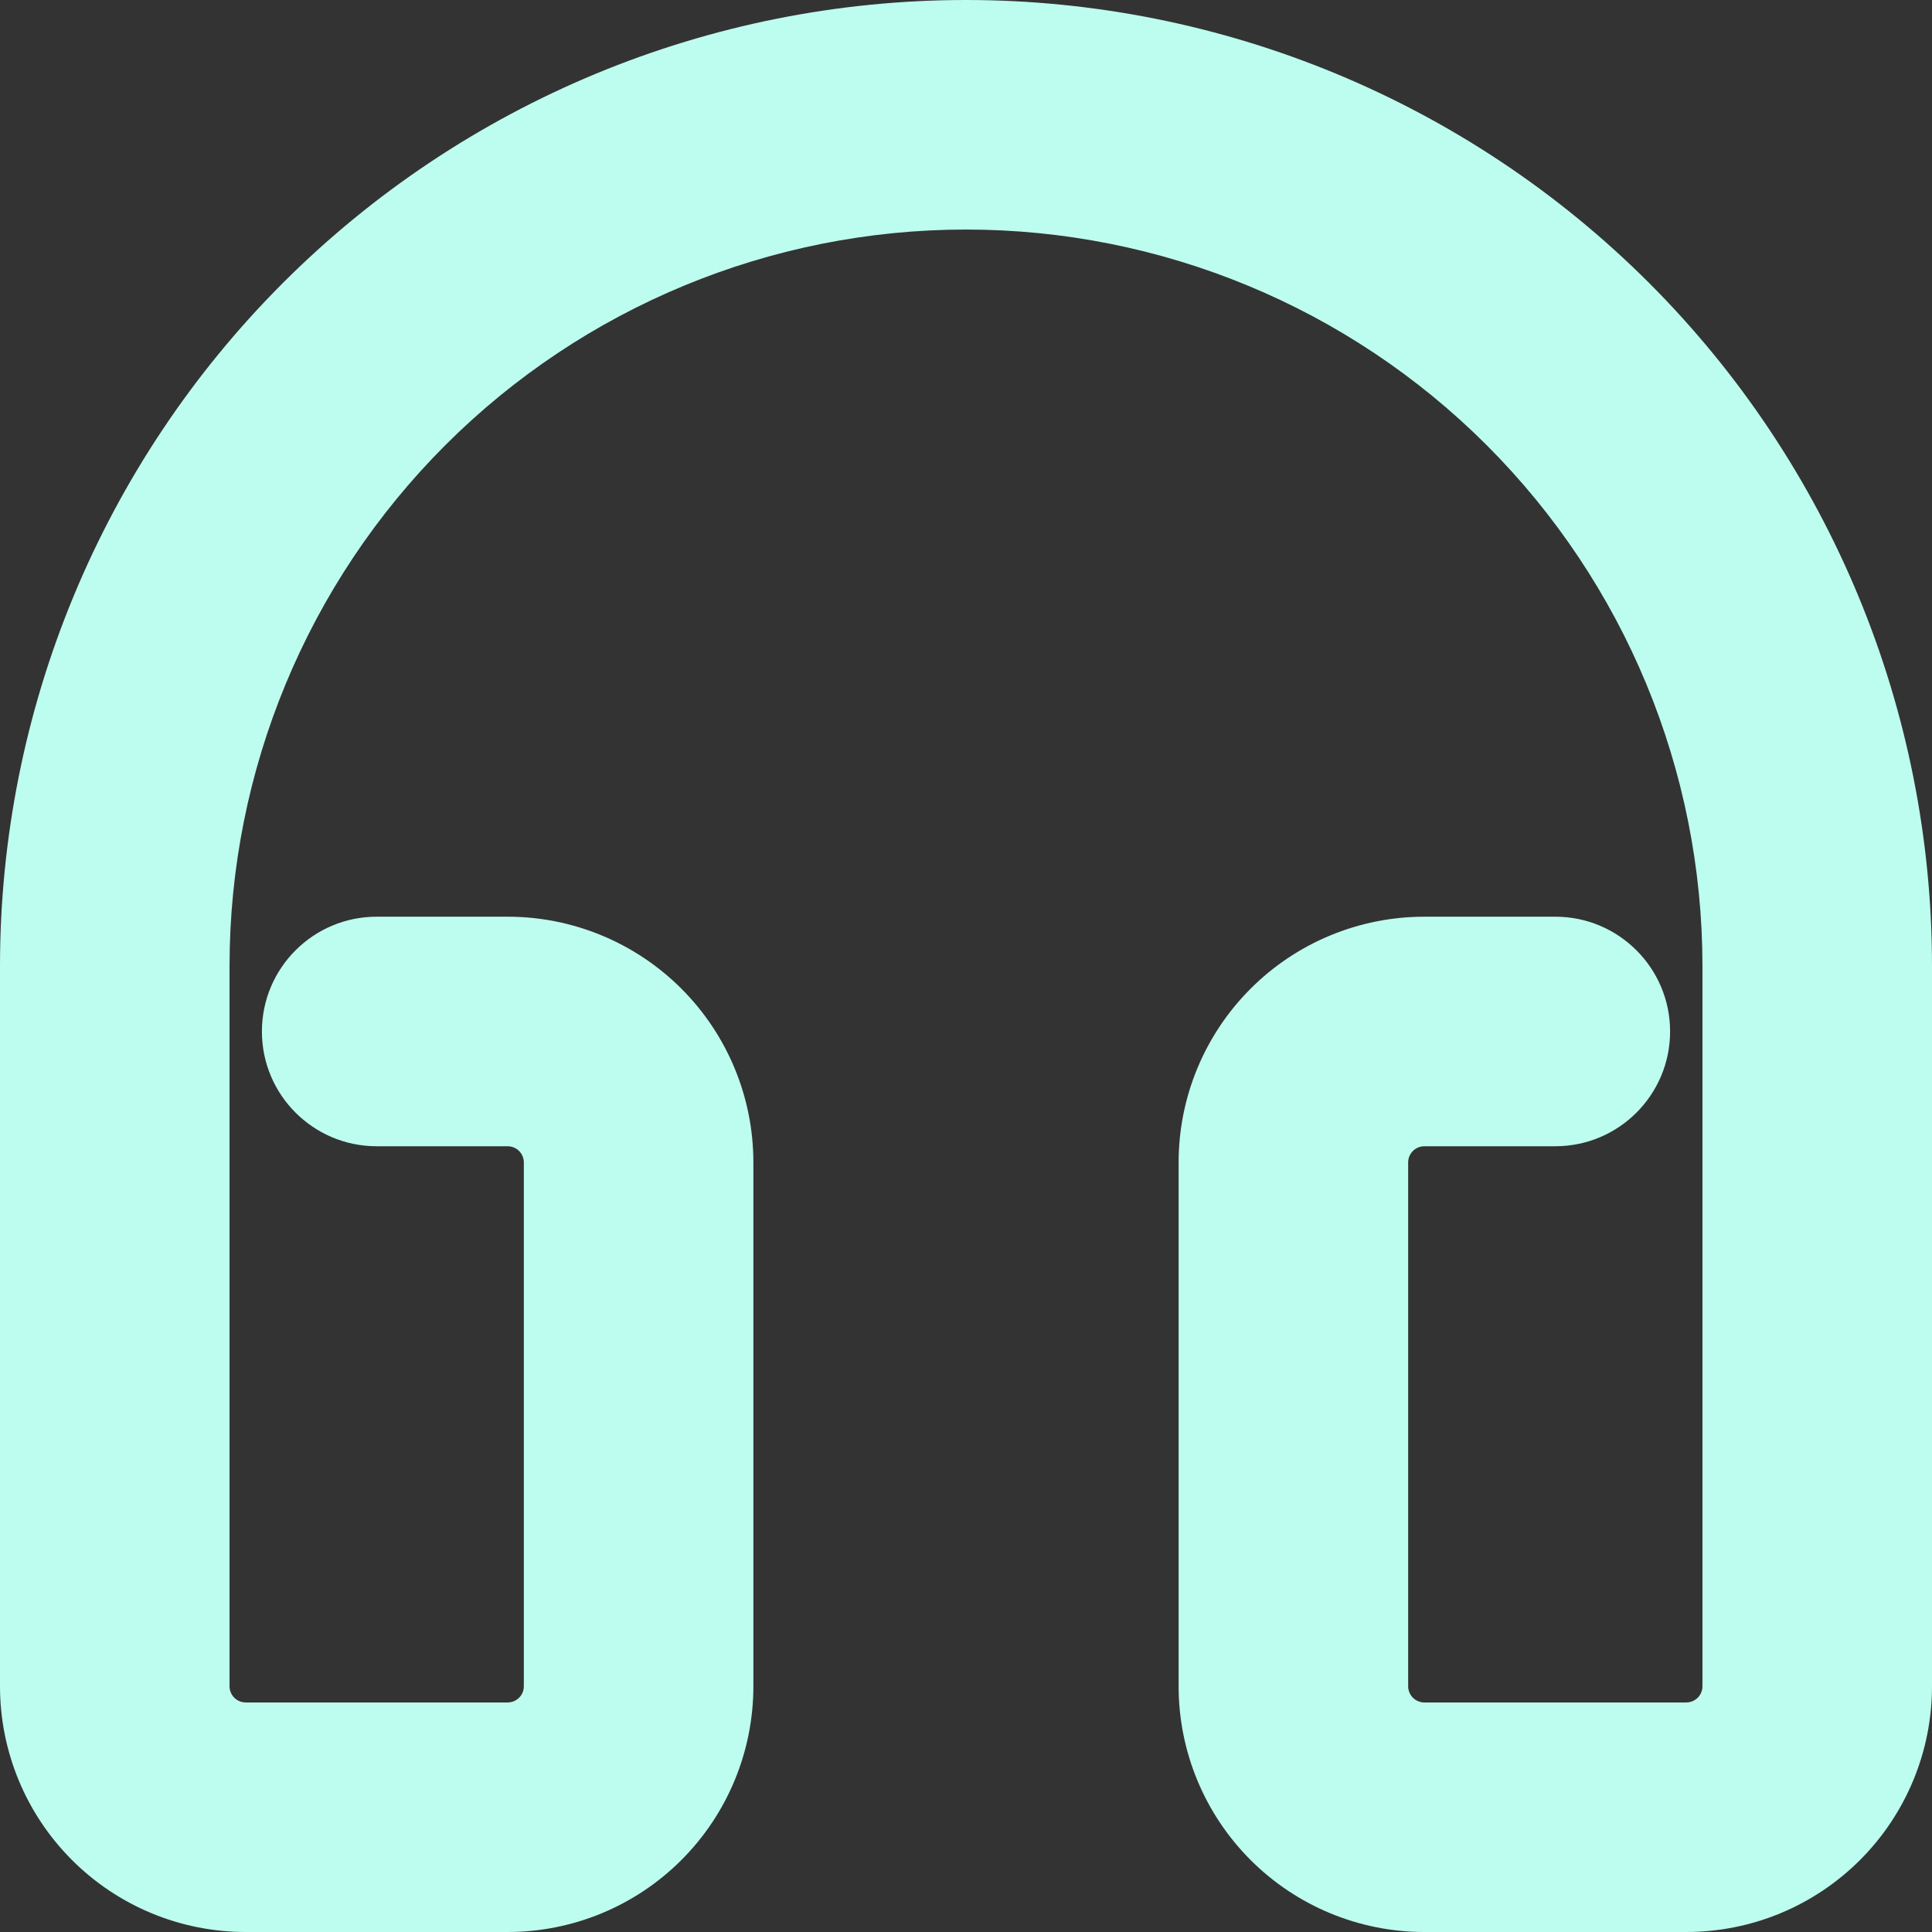 <svg width="101" height="101" viewBox="0 0 101 101" fill="none" xmlns="http://www.w3.org/2000/svg">
<rect x="0" y="0" width="101" height="101" fill="#333333" stroke="none"/>
<path fill-rule="evenodd" clip-rule="evenodd" d="M50.5 12C40.289 12 30.497 16.056 23.276 23.276C16.056 30.497 12 40.289 12 50.5V88.154C12 88.378 12.089 88.594 12.248 88.752C12.406 88.911 12.622 89 12.846 89H26.538C26.763 89 26.978 88.911 27.137 88.752C27.296 88.594 27.385 88.378 27.385 88.154V60.769C27.385 60.545 27.296 60.33 27.137 60.171C26.978 60.012 26.763 59.923 26.538 59.923H19.692C16.379 59.923 13.692 57.237 13.692 53.923C13.692 50.609 16.379 47.923 19.692 47.923H26.538C29.945 47.923 33.213 49.276 35.622 51.686C38.031 54.095 39.385 57.362 39.385 60.769V88.154C39.385 91.561 38.031 94.828 35.622 97.237C33.213 99.647 29.945 101 26.538 101H12.846C9.439 101 6.172 99.647 3.763 97.237C1.353 94.828 0 91.561 0 88.154V50.5C0 37.107 5.321 24.262 14.791 14.791C24.262 5.321 37.107 0 50.5 0C63.893 0 76.738 5.321 86.209 14.791C95.68 24.262 101 37.107 101 50.5V88.154C101 91.561 99.647 94.828 97.237 97.237C94.828 99.647 91.561 101 88.154 101H74.462C71.055 101 67.787 99.647 65.378 97.237C62.969 94.828 61.615 91.561 61.615 88.154V60.769C61.615 57.362 62.969 54.095 65.378 51.686C67.787 49.276 71.055 47.923 74.462 47.923H81.308C84.621 47.923 87.308 50.609 87.308 53.923C87.308 57.237 84.621 59.923 81.308 59.923H74.462C74.237 59.923 74.022 60.012 73.863 60.171C73.704 60.33 73.615 60.545 73.615 60.769V88.154C73.615 88.378 73.704 88.594 73.863 88.752C74.022 88.911 74.237 89 74.462 89H88.154C88.378 89 88.594 88.911 88.752 88.752C88.911 88.594 89 88.378 89 88.154V50.5C89 40.289 84.944 30.497 77.724 23.276C70.504 16.056 60.711 12 50.5 12Z" fill="#BDFDEF"/>
</svg>
